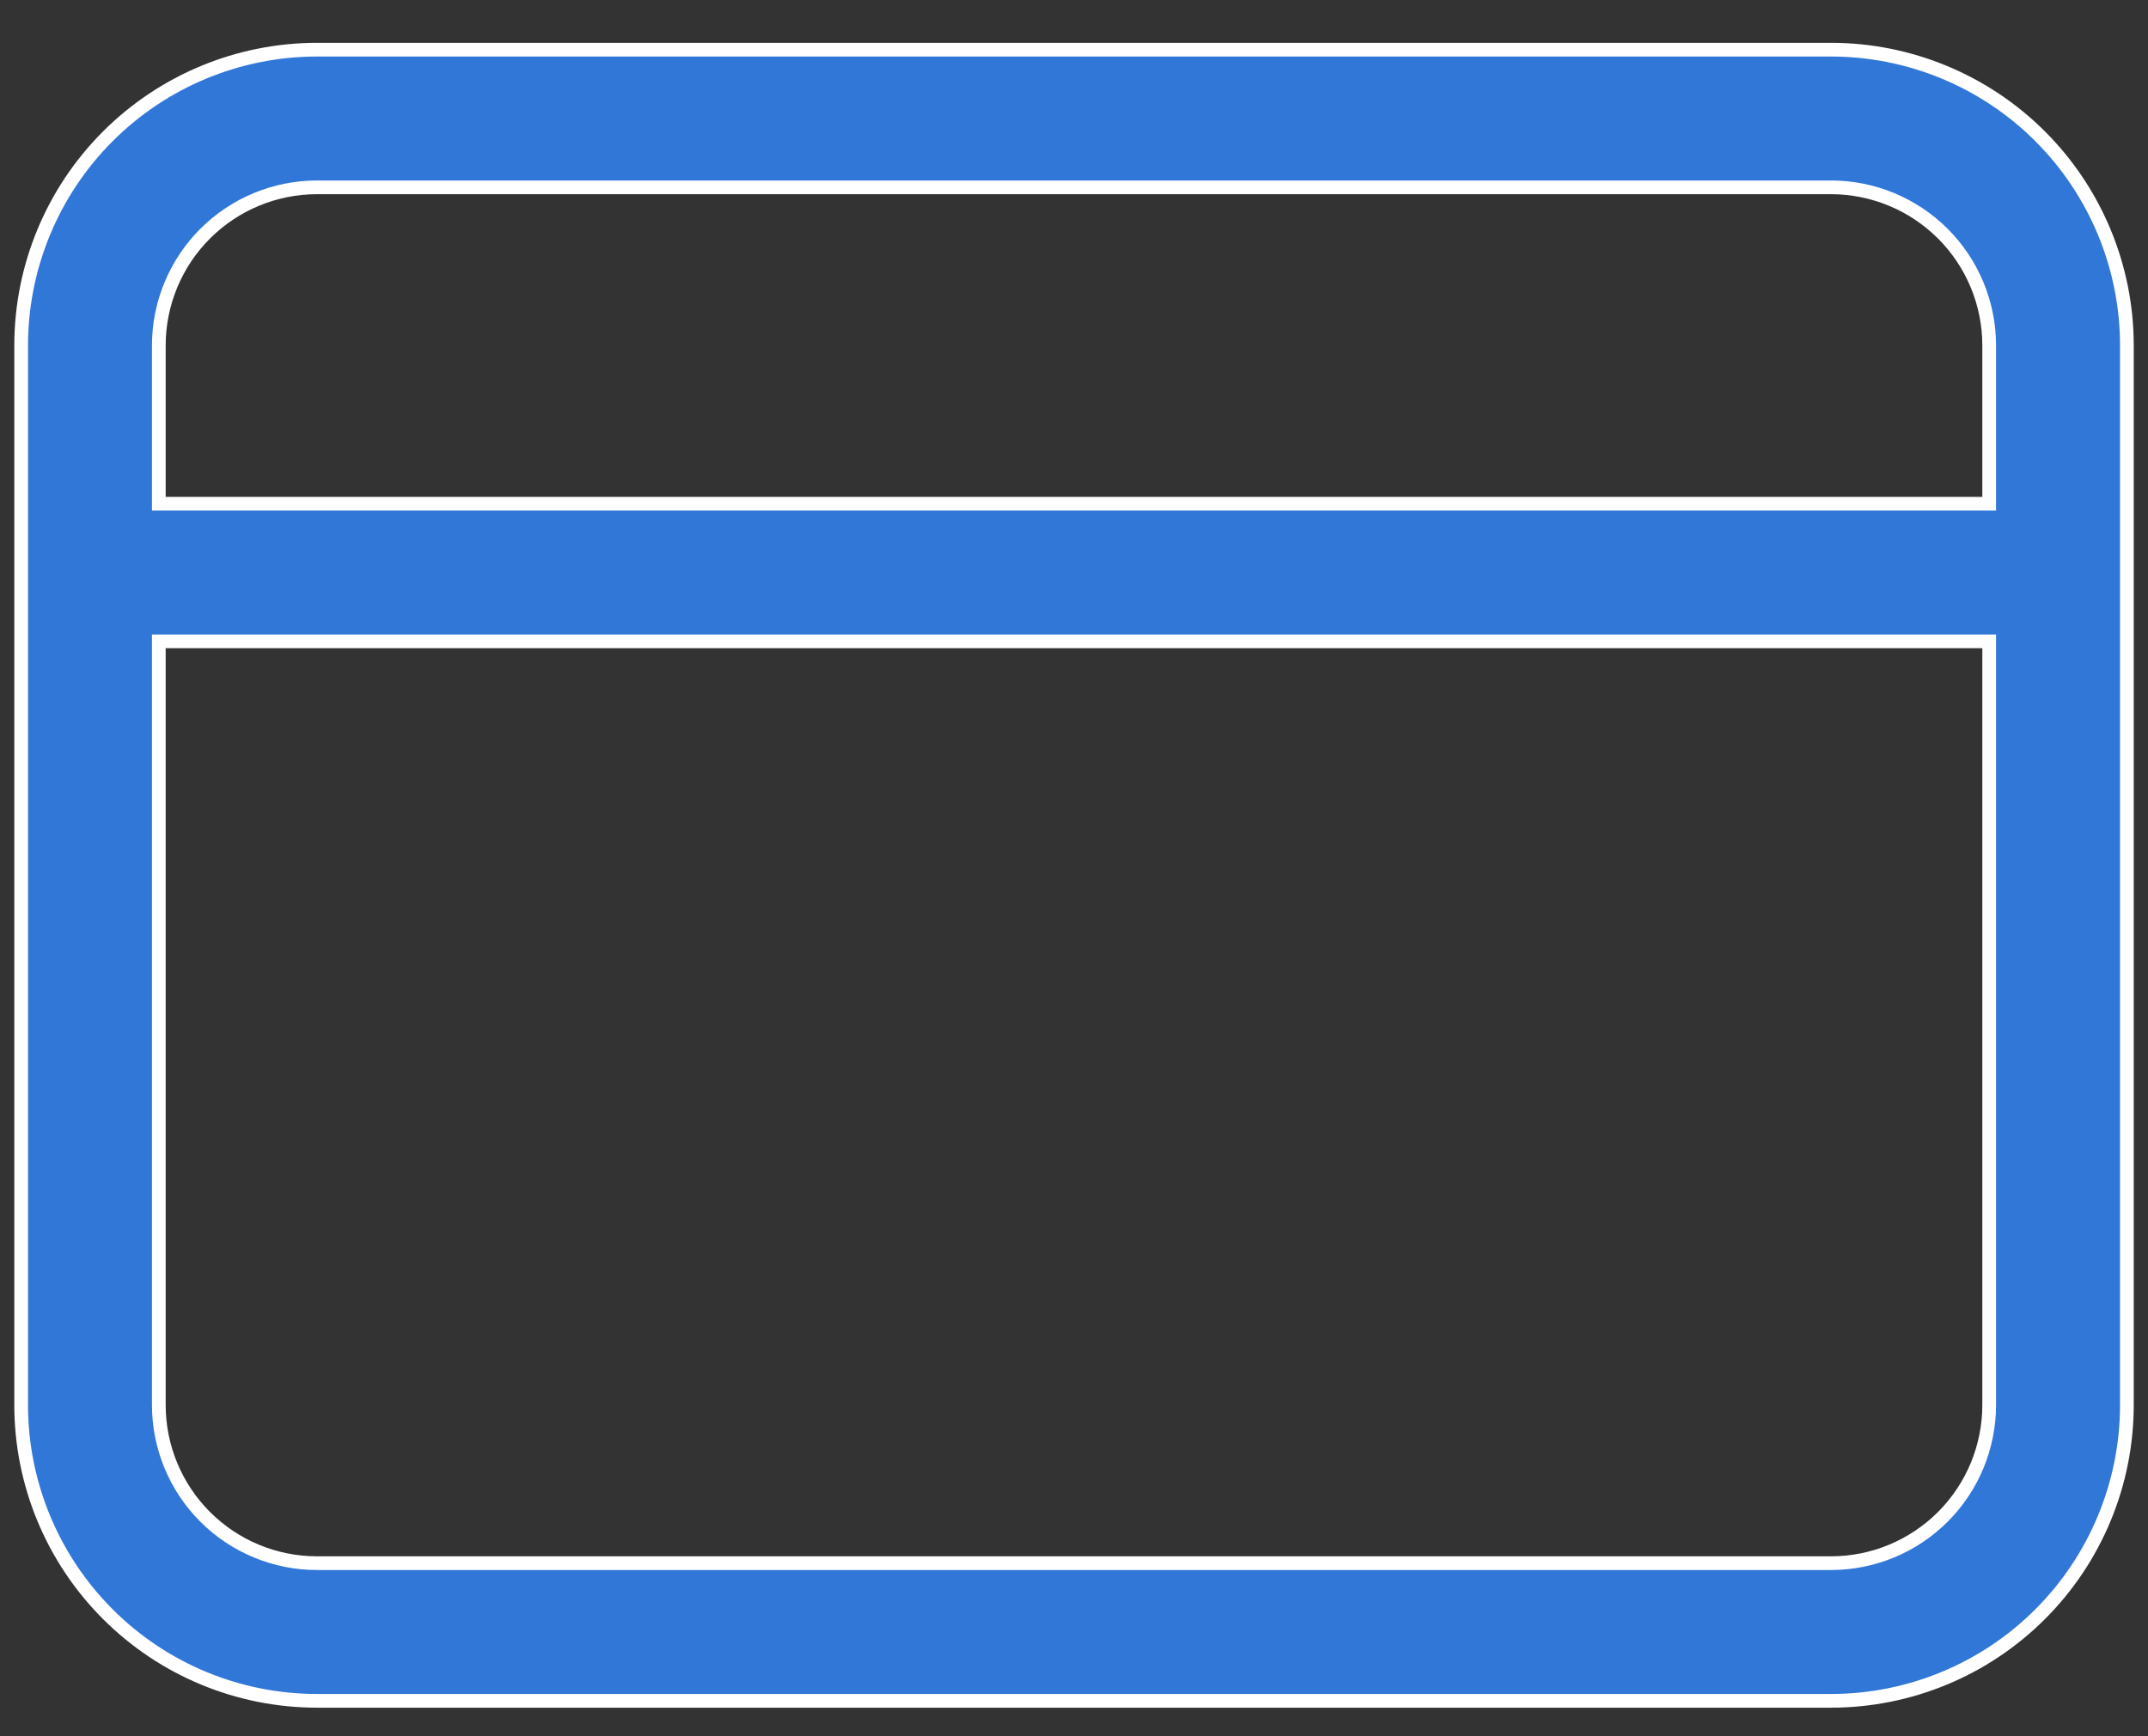 <svg width="47" height="38" viewBox="0 0 47 38" fill="none" xmlns="http://www.w3.org/2000/svg">
<rect x="0" y="0" width="47" height="38" fill="#333333" stroke="none"/>
<path d="M3.475 10.875V11.025H3.625H43.375H43.525V10.875V7.562C43.525 6.644 43.16 5.763 42.511 5.114C41.861 4.465 40.981 4.1 40.062 4.1H6.938C6.019 4.1 5.138 4.465 4.489 5.114C3.84 5.763 3.475 6.644 3.475 7.562V10.875ZM3.625 14.037H3.475V14.188V30.75C3.475 31.668 3.84 32.549 4.489 33.198C5.138 33.848 6.019 34.212 6.938 34.212H40.062C40.981 34.212 41.861 33.848 42.511 33.198C43.16 32.549 43.525 31.668 43.525 30.75V14.188V14.037H43.375H3.625ZM6.938 1.087H40.062C41.78 1.087 43.427 1.77 44.641 2.984C45.855 4.198 46.538 5.845 46.538 7.562V30.75C46.538 32.467 45.855 34.114 44.641 35.328C43.427 36.543 41.78 37.225 40.062 37.225H6.938C5.22 37.225 3.573 36.543 2.359 35.328C1.145 34.114 0.463 32.467 0.463 30.75V7.562C0.463 5.845 1.145 4.198 2.359 2.984C3.573 1.77 5.22 1.087 6.938 1.087Z" fill="#3177D8" stroke="white" stroke-width="0.3"/>
</svg>
